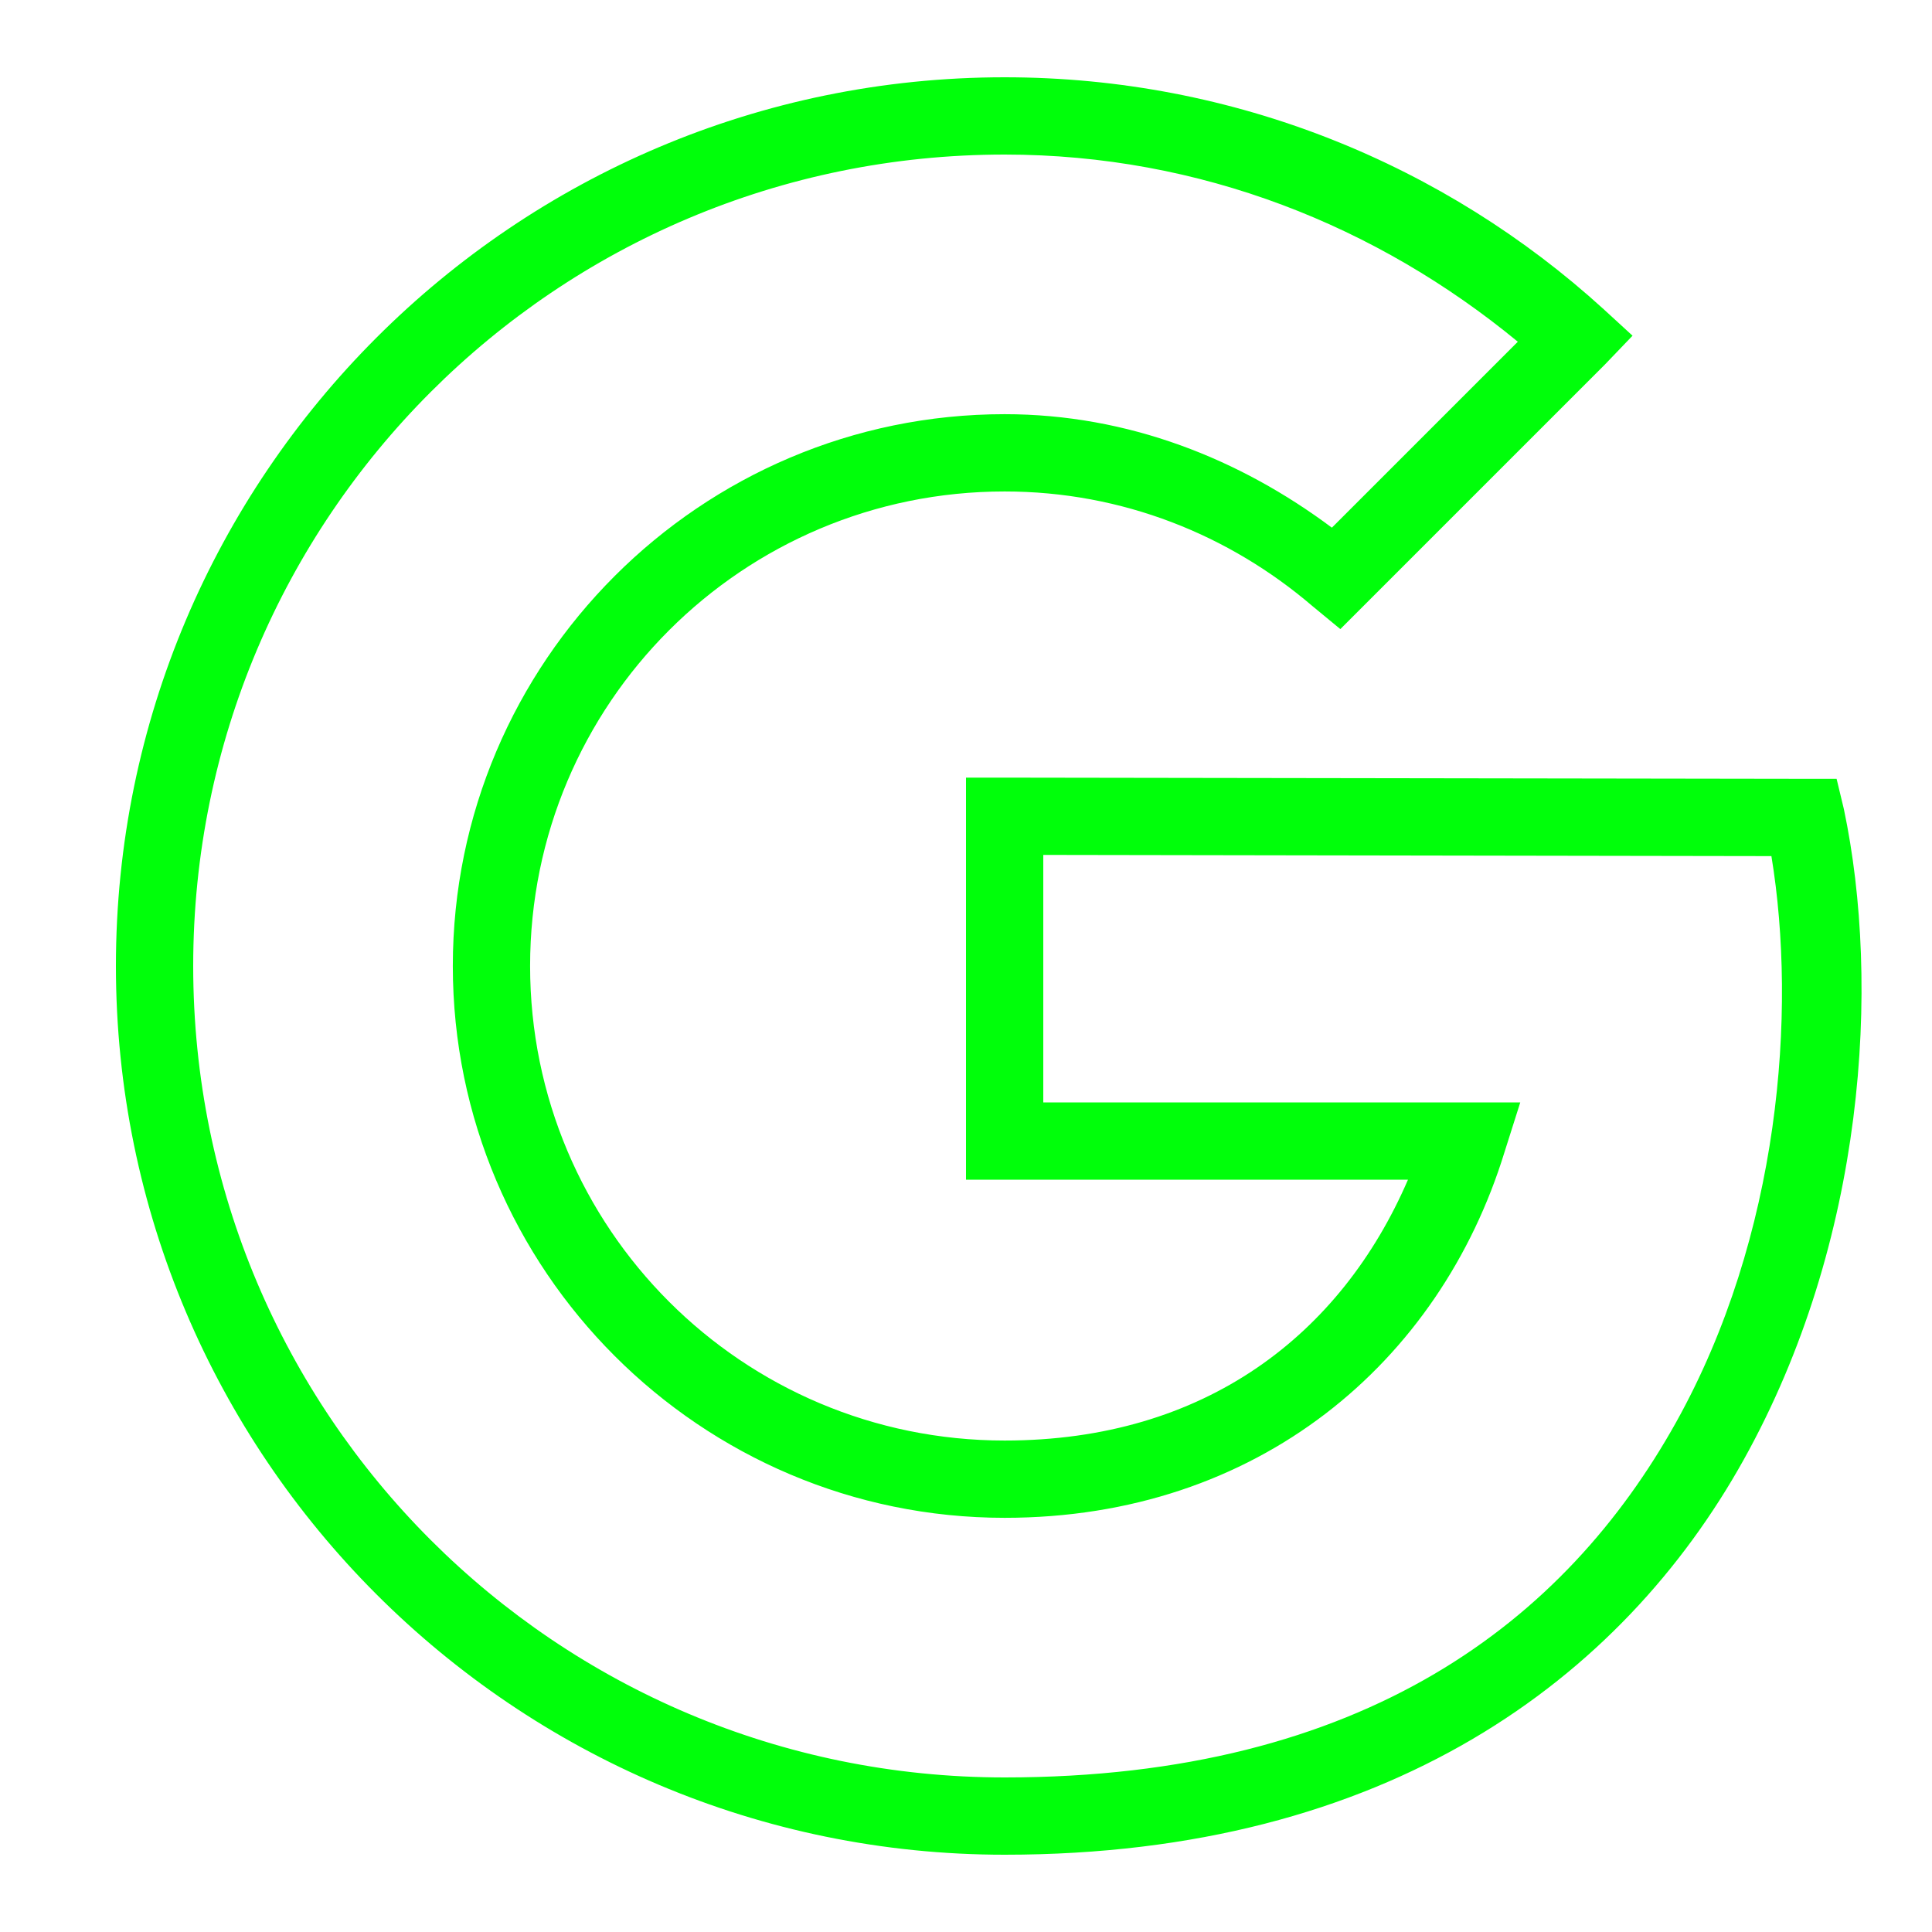<svg width="50" height="50" viewBox="0 0 50 50" fill="none" xmlns="http://www.w3.org/2000/svg">
<path d="M26 2C13.309 2 3 12.309 3 25C3 37.691 13.309 48 26 48C35.918 48 41.973 43.438 45.125 37.781C48.277 32.125 48.676 25.48 47.719 20.938L47.531 20.156H46.75L26 20.125H25V30.531H36.438C34.711 34.531 31.195 37.281 26 37.281C19.211 37.281 13.719 31.789 13.719 25C13.719 18.211 19.211 12.719 26 12.719C29.051 12.719 31.82 13.848 33.969 15.688L34.688 16.281L41.531 9.438L42.25 8.688L41.5 8C37.414 4.277 31.961 2 26 2ZM26 4C31.074 4 35.652 5.855 39.281 8.844L34.469 13.656C32.09 11.879 29.199 10.719 26 10.719C18.129 10.719 11.719 17.129 11.719 25C11.719 32.871 18.129 39.281 26 39.281C32.551 39.281 37.262 35.266 38.938 29.812L39.344 28.531H27V22.125L45.844 22.156C46.508 26.191 46.066 31.984 43.375 36.812C40.516 41.938 35.32 46 26 46C14.387 46 5 36.609 5 25C5 13.391 14.387 4 26 4Z" fill="#00FF0A"/>
</svg>
